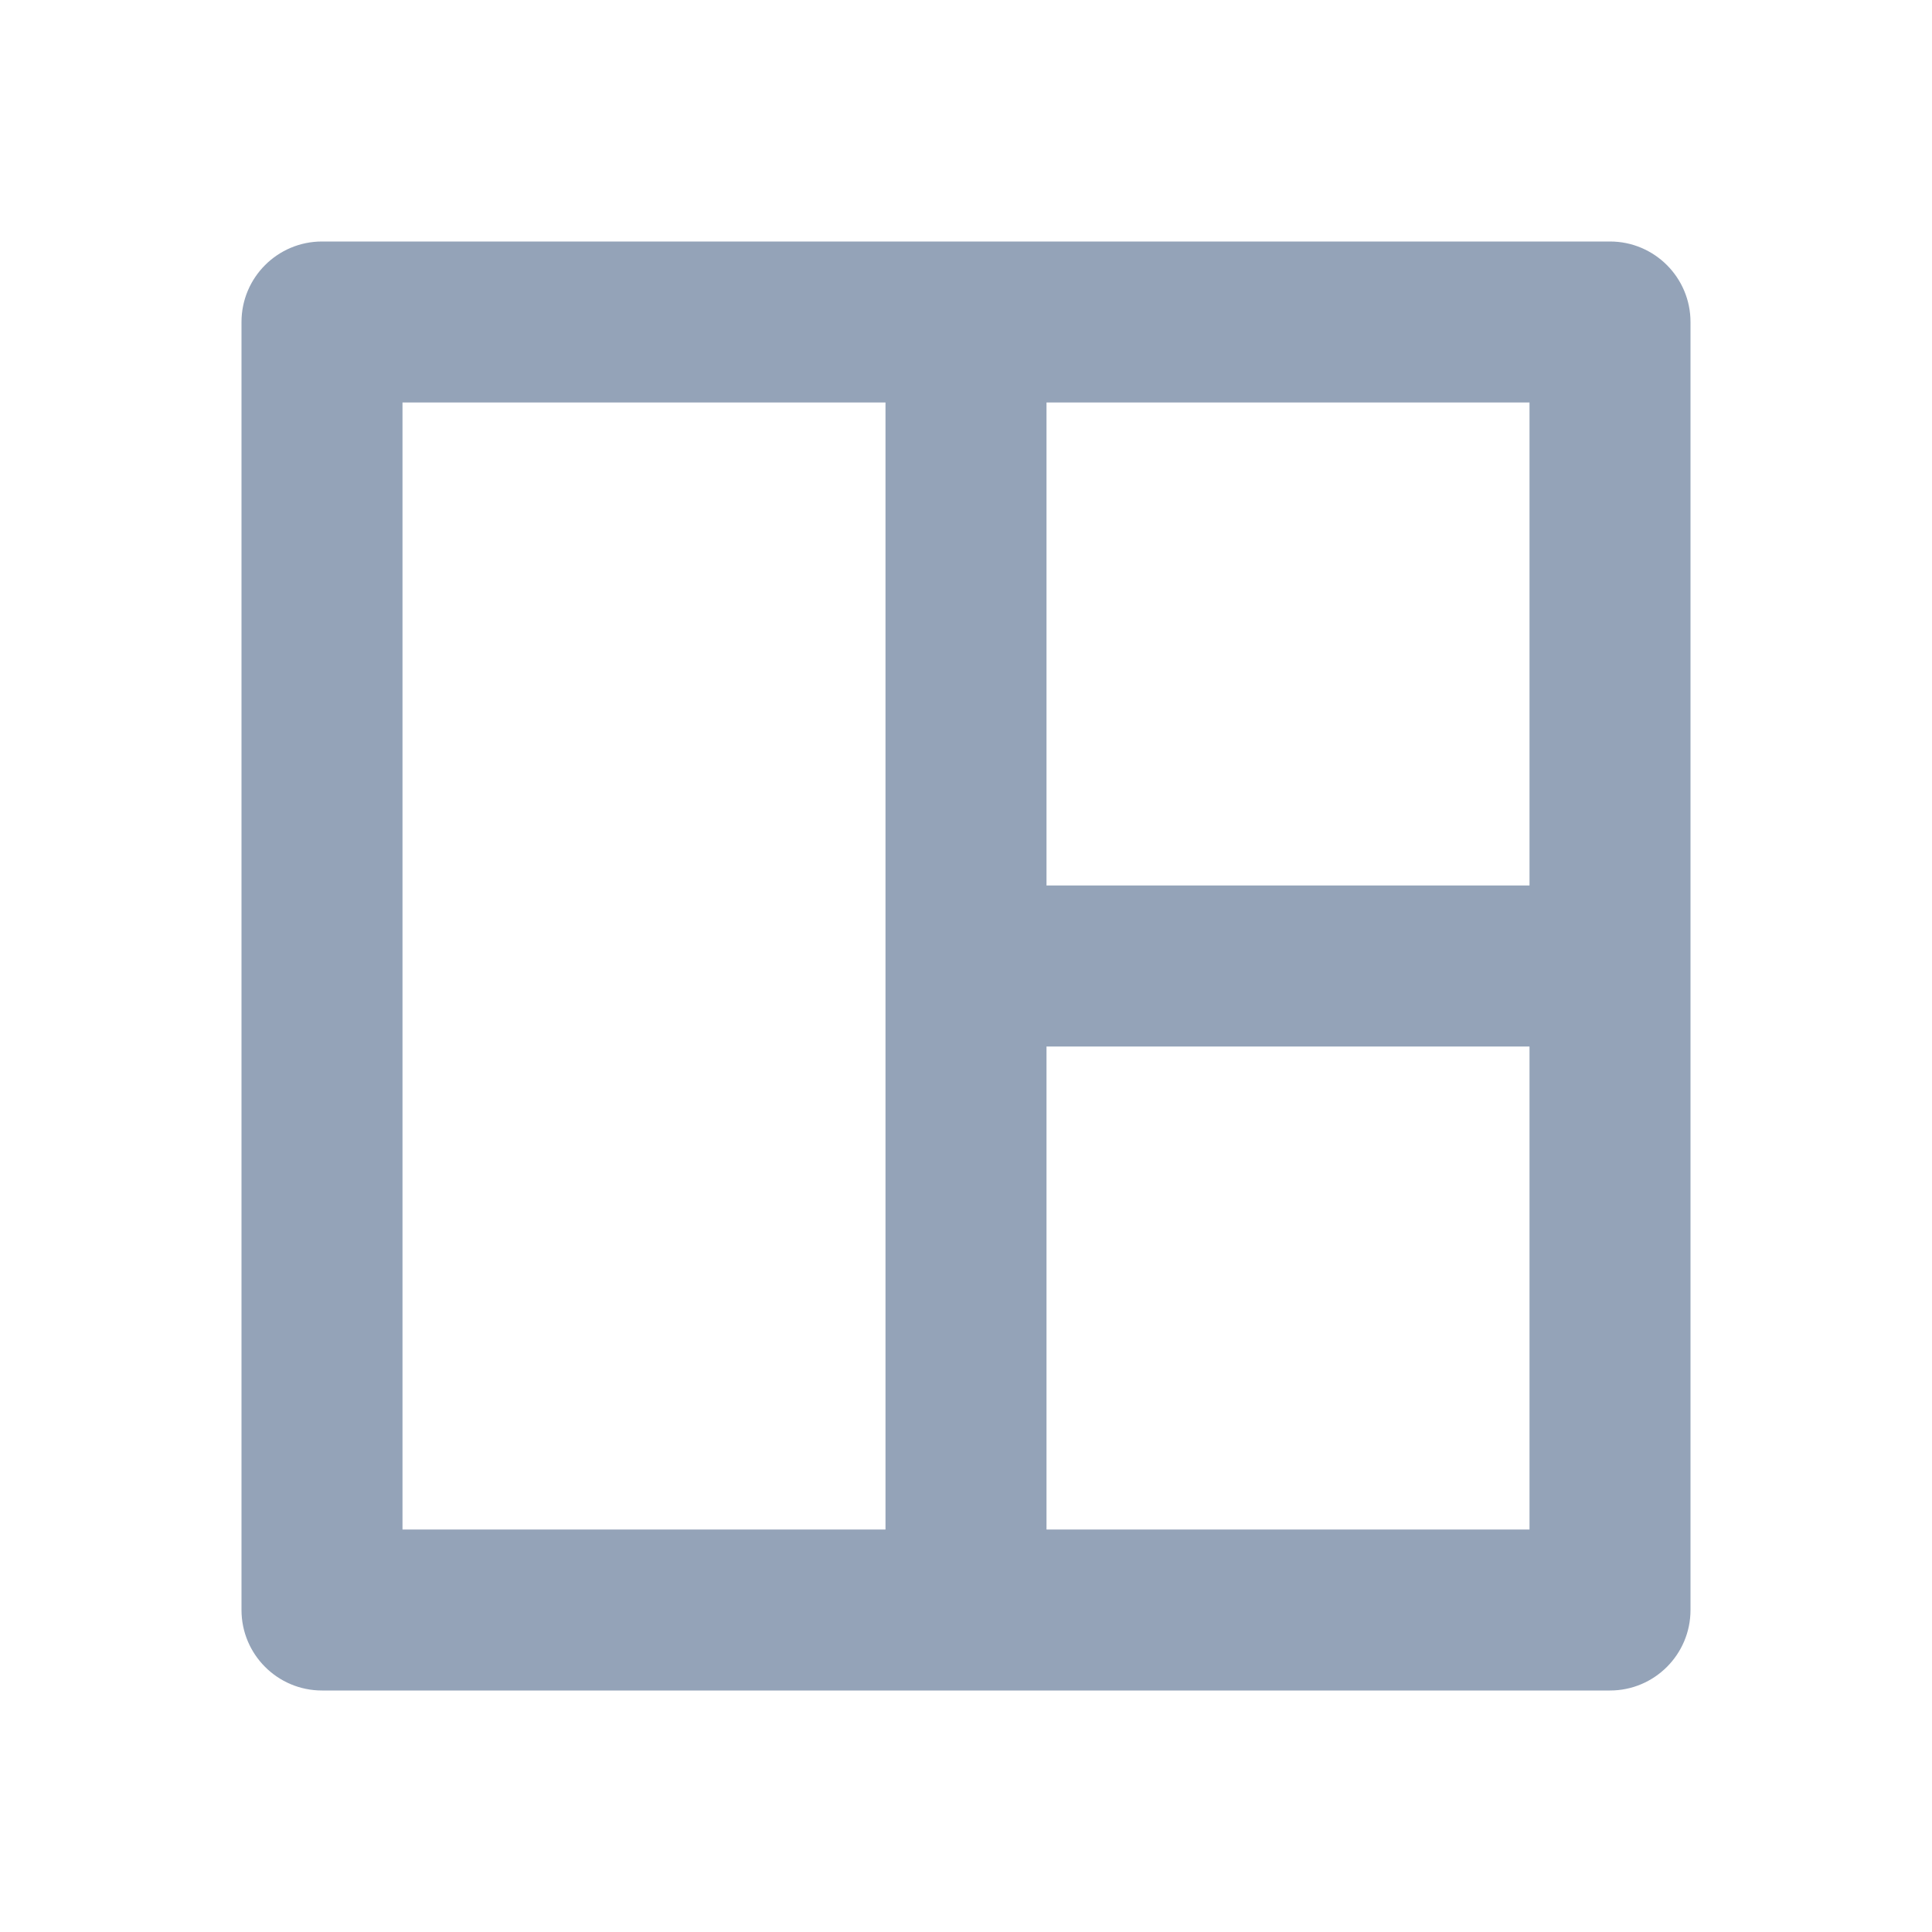 <svg xmlns="http://www.w3.org/2000/svg" viewBox="0 0 24 24" width="32" height="32" fill="rgba(148,163,184,1)"><path d="M21 20C21 20.552 20.552 21 20 21H4C3.448 21 3 20.552 3 20V4C3 3.448 3.448 3 4 3H20C20.552 3 21 3.448 21 4V20ZM11 5H5V19H11V5ZM19 13H13V19H19V13ZM19 5H13V11H19V5Z"></path></svg>